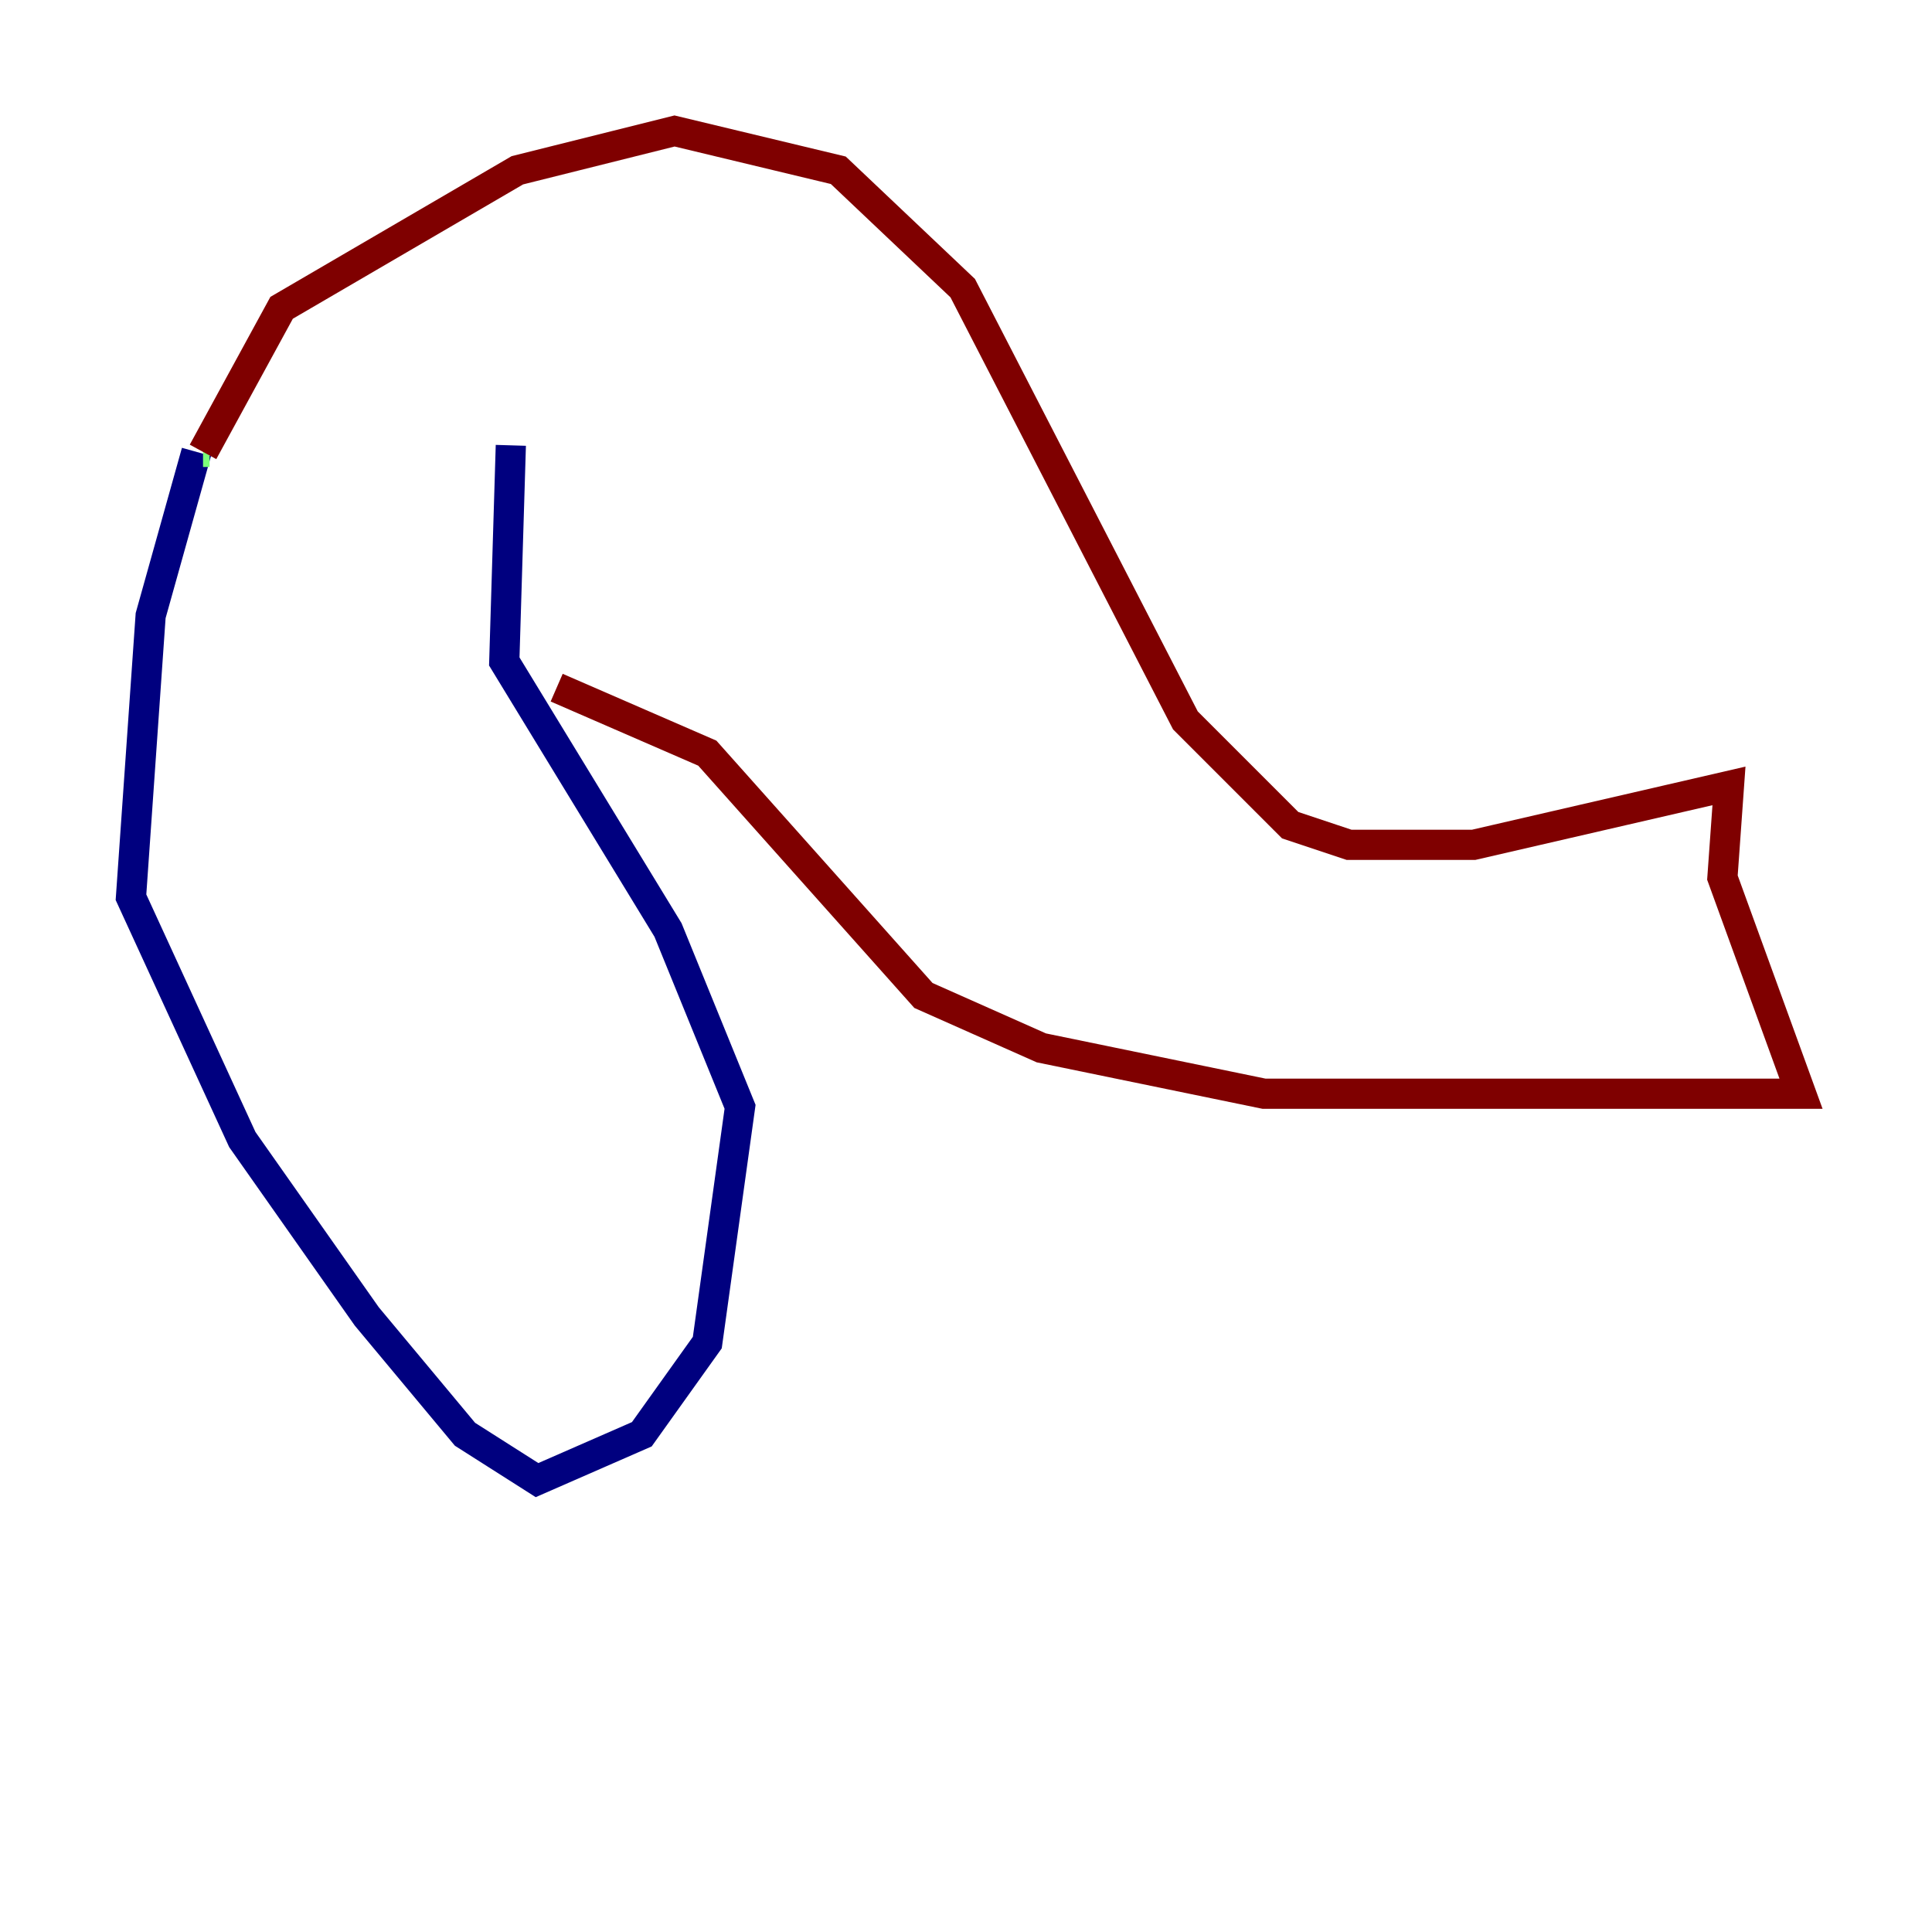 <?xml version="1.0" encoding="utf-8" ?>
<svg baseProfile="tiny" height="128" version="1.2" viewBox="0,0,128,128" width="128" xmlns="http://www.w3.org/2000/svg" xmlns:ev="http://www.w3.org/2001/xml-events" xmlns:xlink="http://www.w3.org/1999/xlink"><defs /><polyline fill="none" points="13.017,29.939 9.98,40.786 8.678,59.444 16.054,75.498 24.298,87.214 30.807,95.024 35.58,98.061 42.522,95.024 46.861,88.949 49.031,73.329 44.258,61.614 33.41,43.824 33.844,29.505" stroke="#00007f" stroke-width="2" /><polyline fill="none" points="13.885,29.939 13.451,29.939" stroke="#7cff79" stroke-width="2" /><polyline fill="none" points="13.451,29.939 18.658,20.393 34.278,11.281 44.691,8.678 55.539,11.281 63.783,19.091 78.536,47.729 85.478,54.671 89.383,55.973 97.627,55.973 114.549,52.068 114.115,58.142 119.322,72.461 83.742,72.461 68.99,69.424 61.18,65.953 46.861,49.898 36.881,45.559" stroke="#7f0000" stroke-width="2" /></svg>